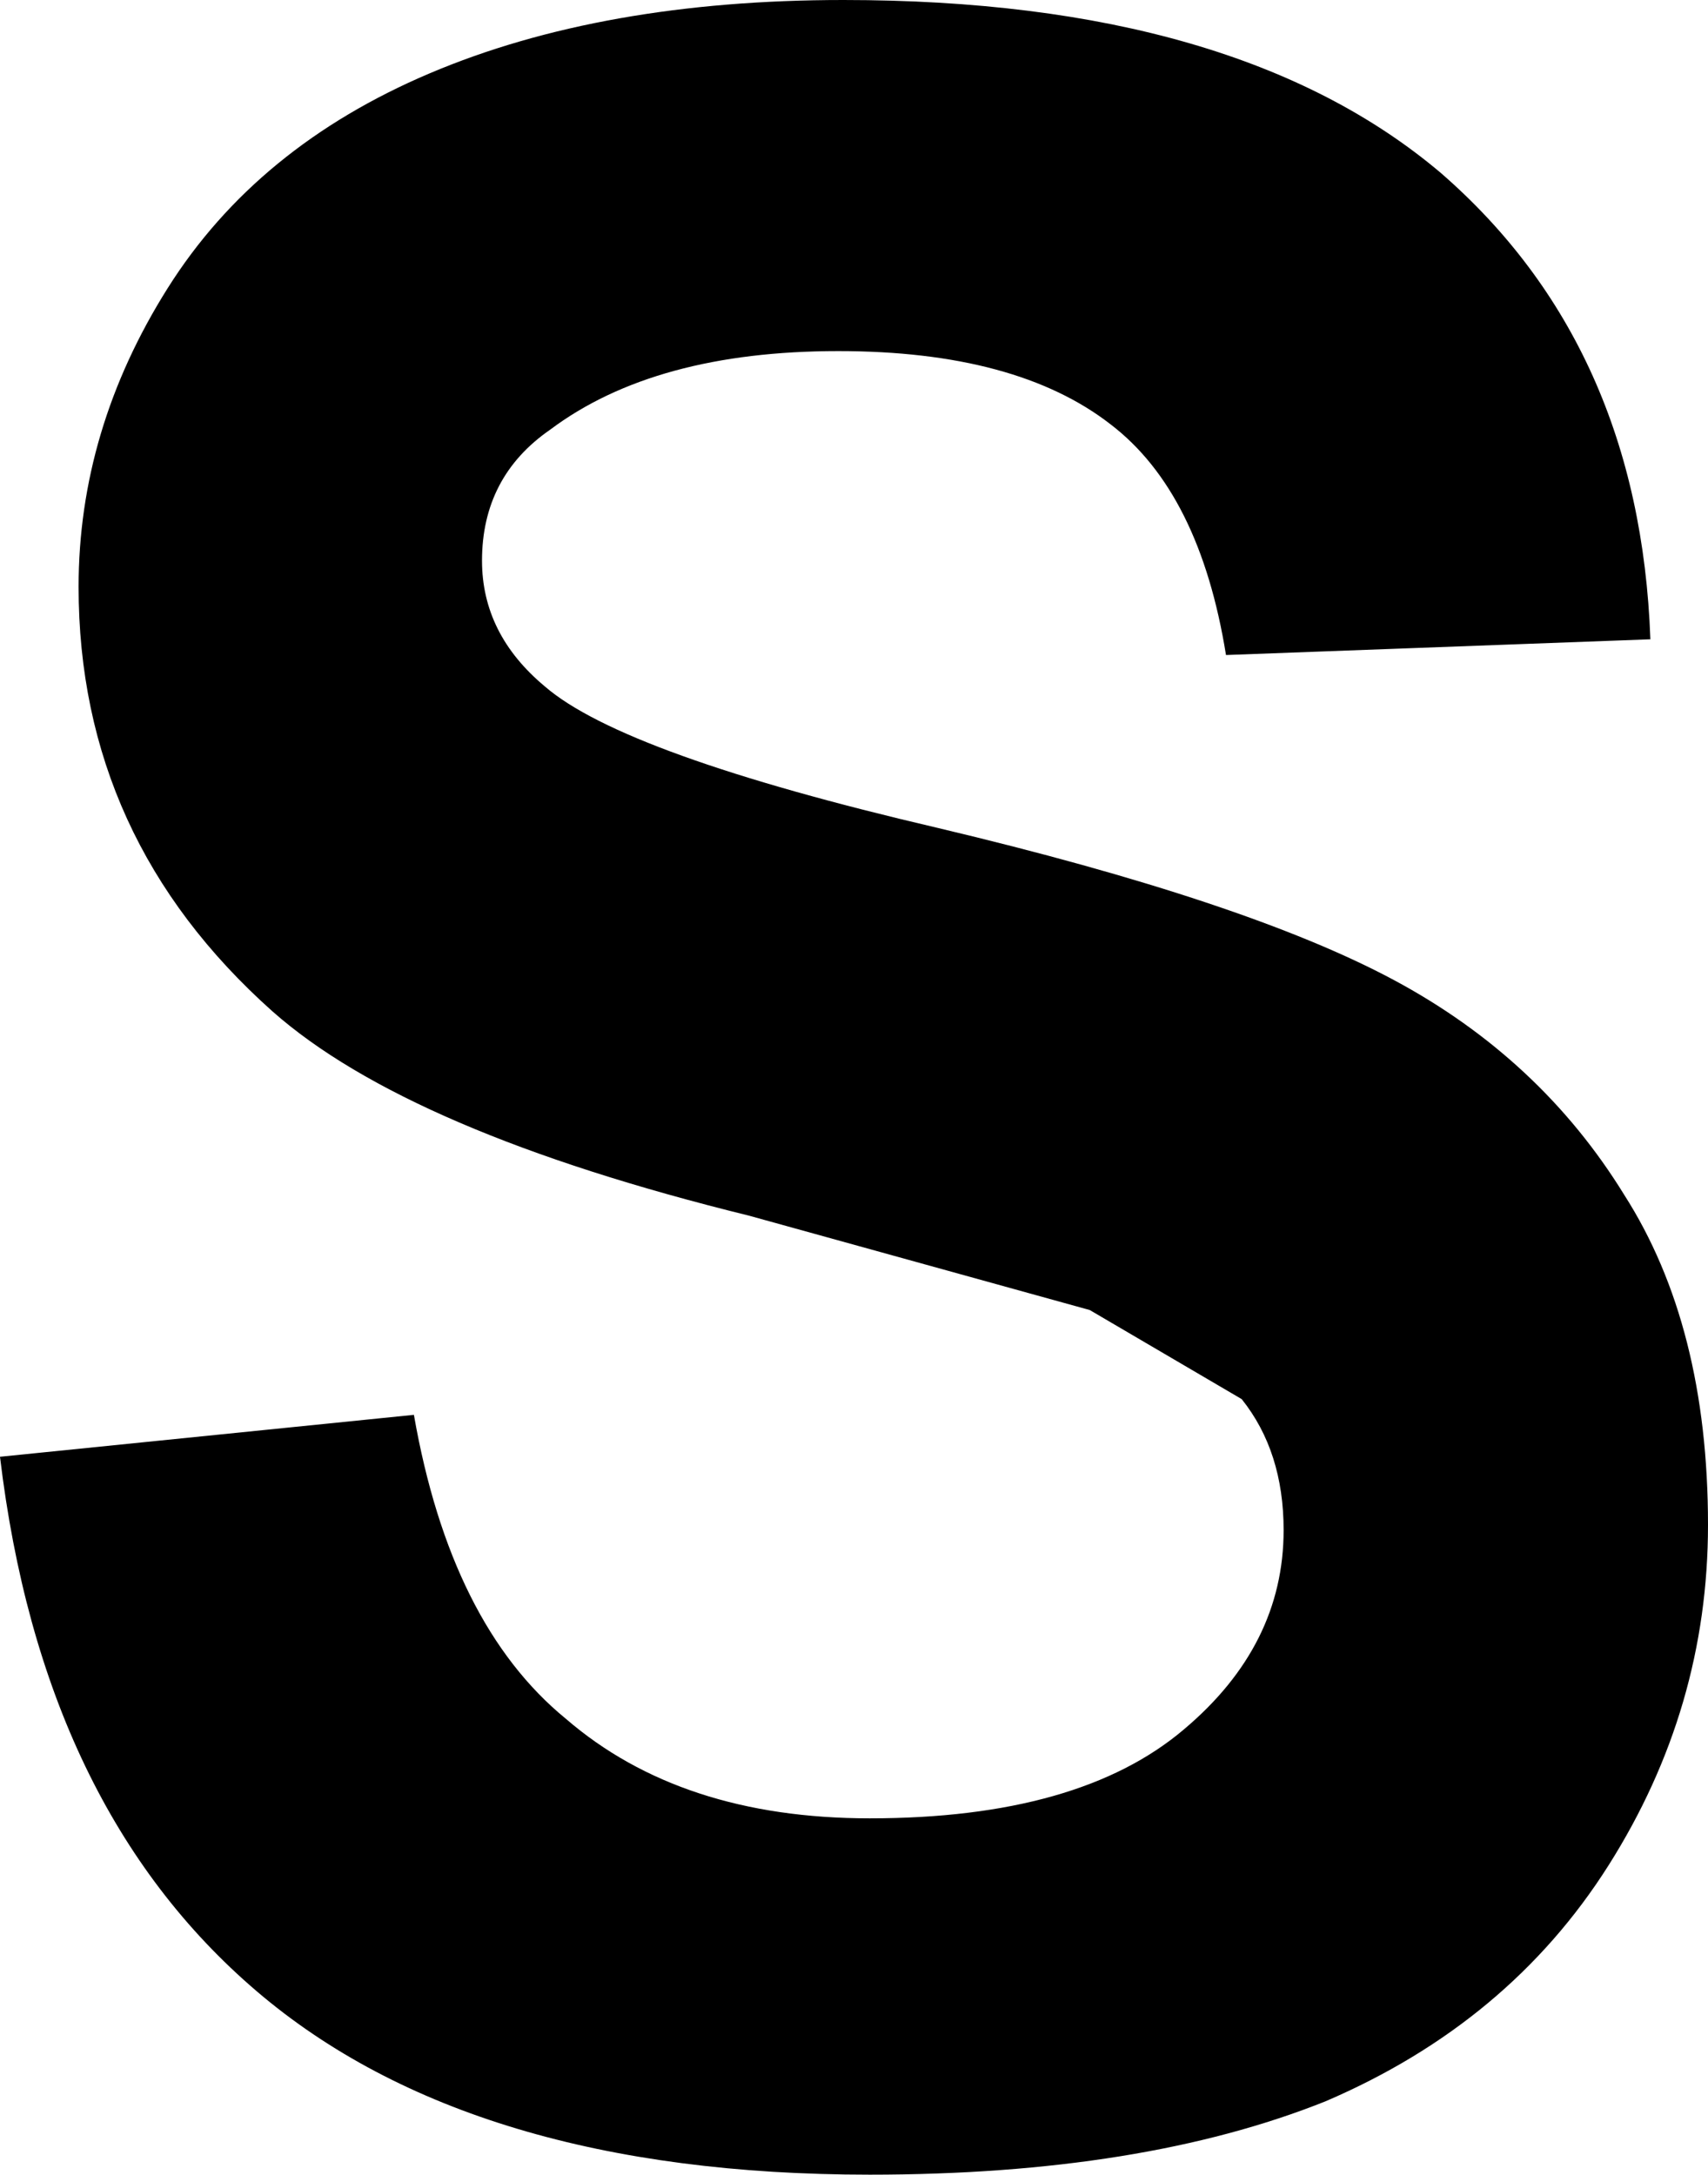 <?xml version="1.0" encoding="UTF-8" standalone="no"?>
<svg xmlns:ffdec="https://www.free-decompiler.com/flash" xmlns:xlink="http://www.w3.org/1999/xlink" ffdec:objectType="shape" height="20.75px" width="16.3px" xmlns="http://www.w3.org/2000/svg">
  <g transform="matrix(1.0, 0.0, 0.0, 1.0, 56.6, 31.6)">
    <path d="M-51.4 -25.05 Q-50.65 -24.4 -47.65 -23.7 -44.7 -23.0 -43.3 -22.25 -41.9 -21.5 -41.1 -20.2 -40.3 -18.95 -40.3 -17.05 -40.3 -15.3 -41.25 -13.8 -42.2 -12.3 -43.95 -11.55 -45.7 -10.85 -48.3 -10.85 -52.1 -10.85 -54.15 -12.6 -56.2 -14.35 -56.6 -17.7 L-52.65 -18.1 Q-52.3 -16.1 -51.2 -15.2 -50.1 -14.25 -48.3 -14.25 -46.3 -14.25 -45.3 -15.1 -44.35 -15.9 -44.35 -17.0 -44.35 -17.75 -44.75 -18.25 L-46.2 -19.1 -49.45 -20.0 Q-52.7 -20.8 -54.0 -21.95 -55.85 -23.6 -55.85 -26.0 -55.85 -27.5 -55.0 -28.85 -54.15 -30.2 -52.5 -30.9 -50.85 -31.6 -48.55 -31.6 -44.8 -31.6 -42.85 -29.95 -40.95 -28.3 -40.85 -25.5 L-44.9 -25.35 Q-45.15 -26.9 -46.0 -27.55 -46.9 -28.25 -48.6 -28.25 -50.35 -28.25 -51.35 -27.5 -52.0 -27.05 -52.0 -26.25 -52.0 -25.55 -51.4 -25.05" fill="#000000" fill-rule="evenodd" stroke="none"/>
  </g>
</svg>
